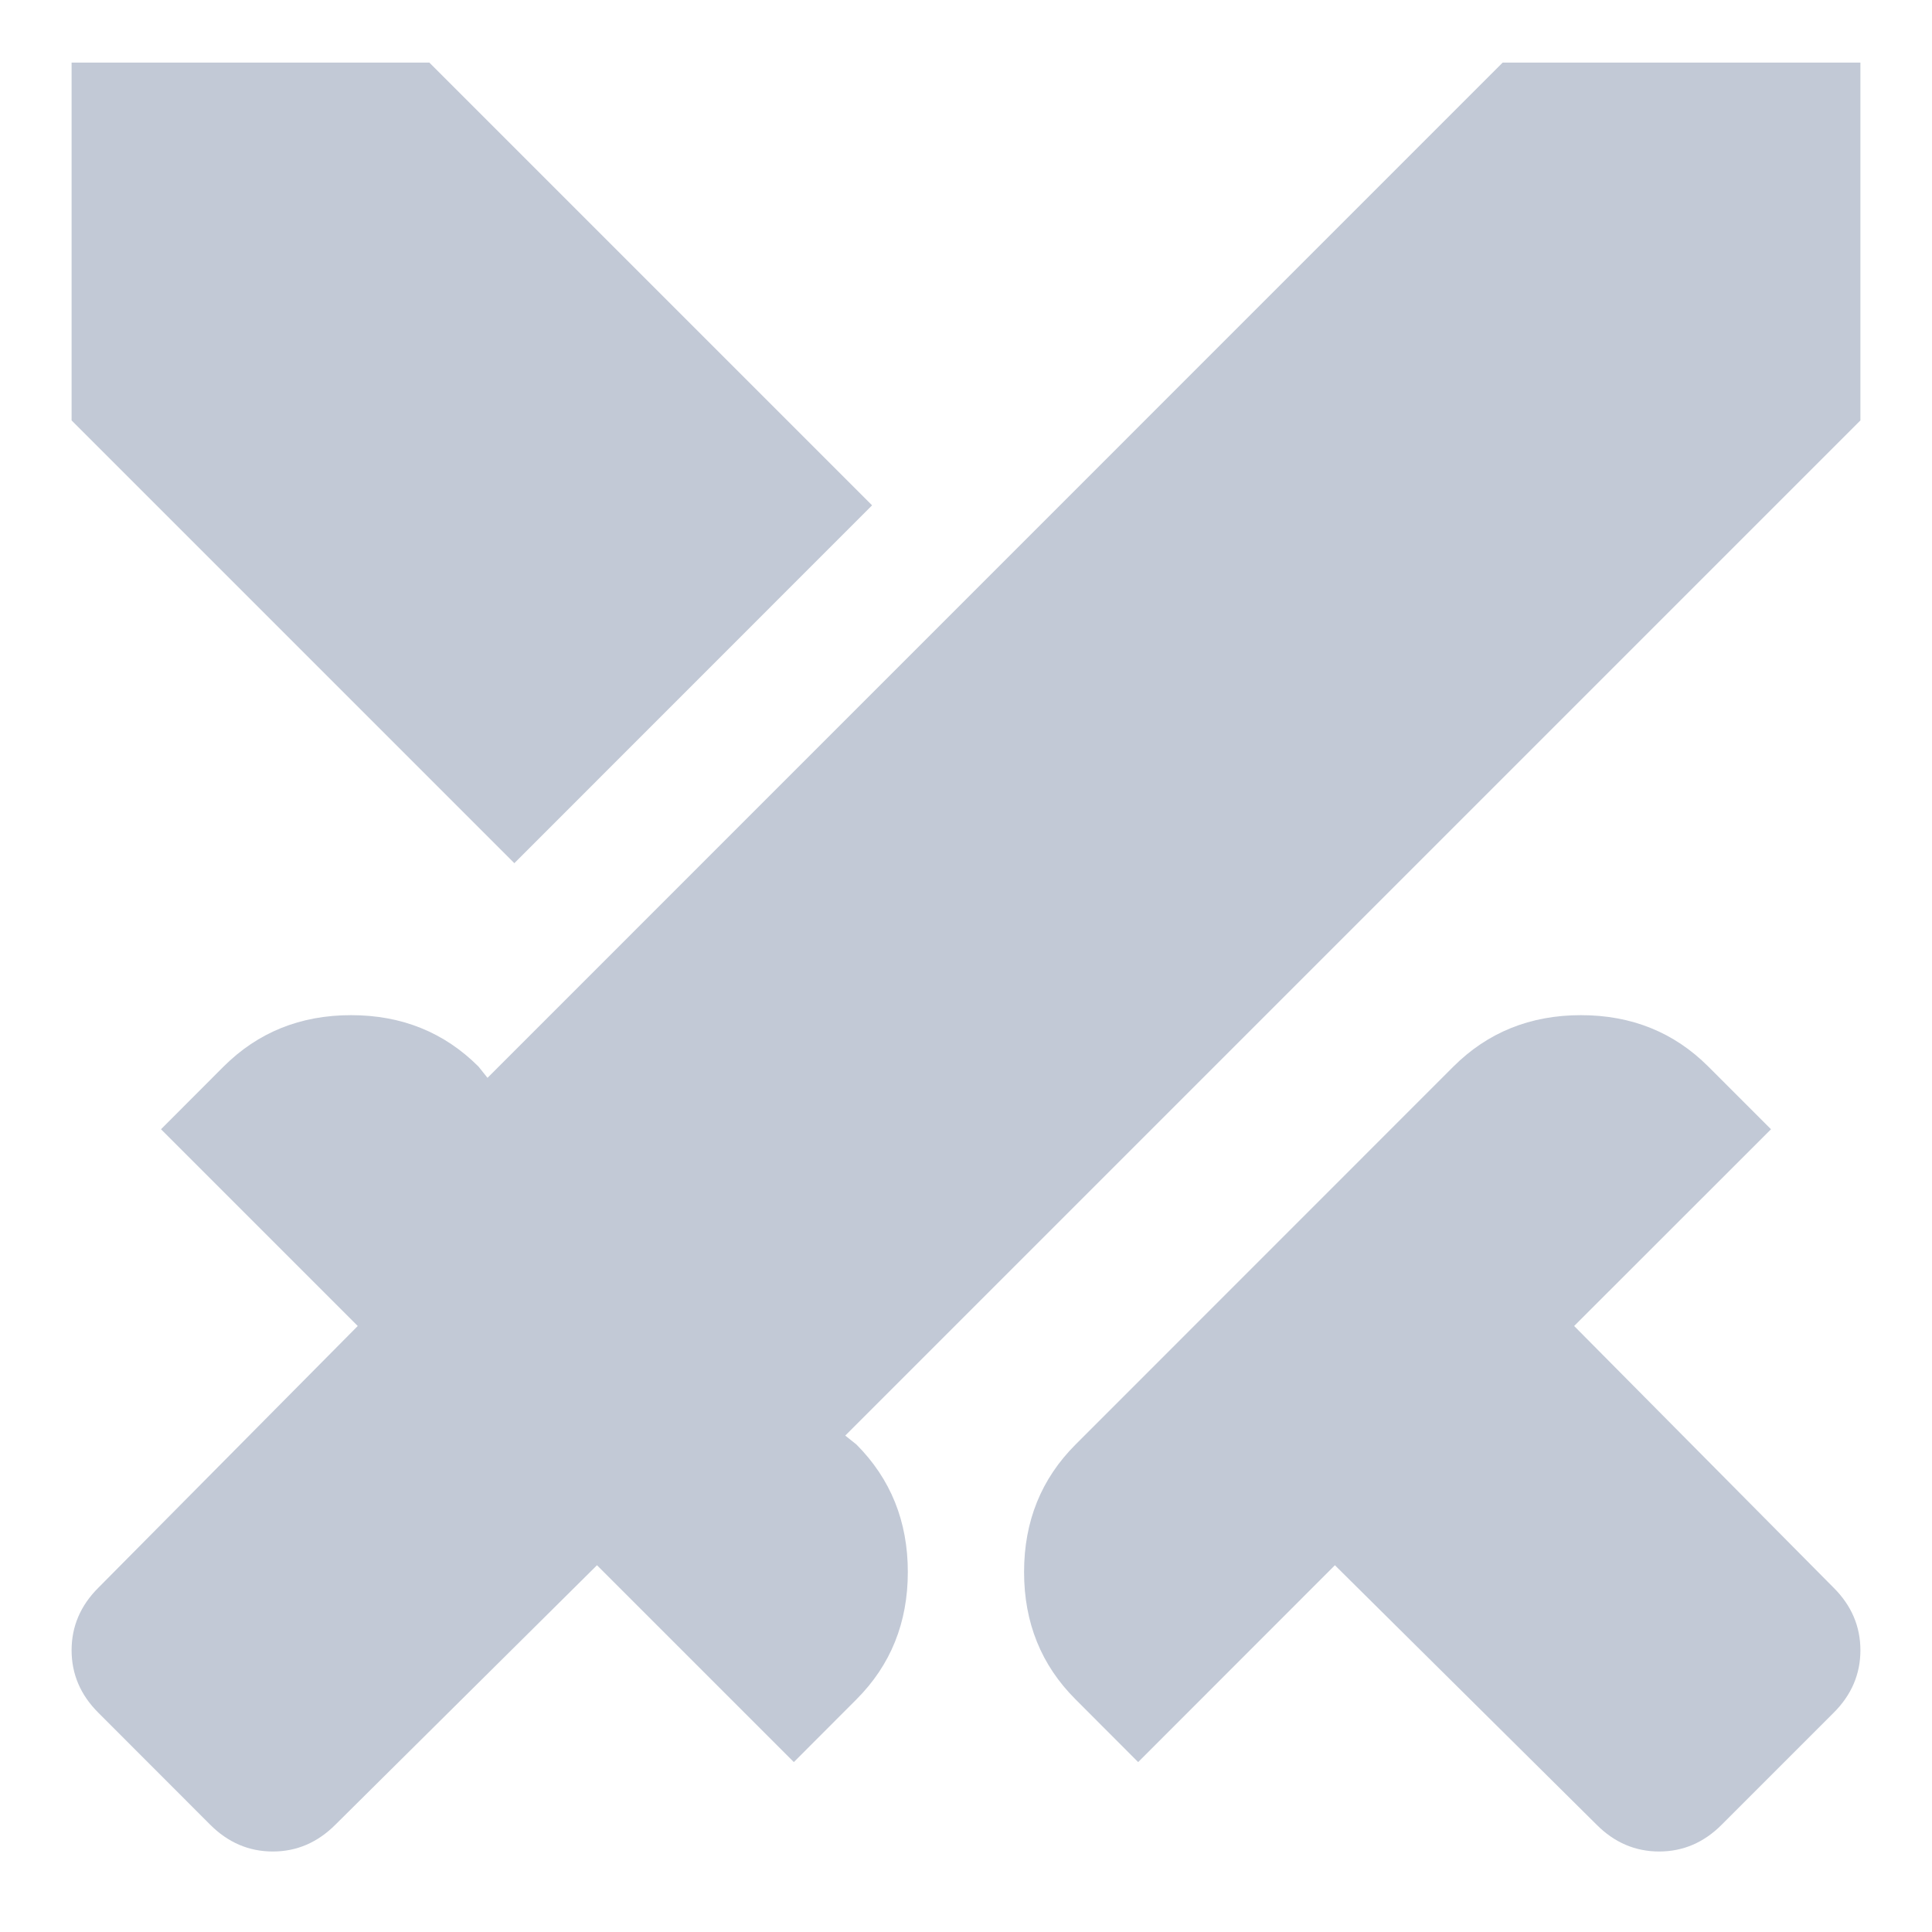 <svg width="18" height="18" viewBox="0 0 18 18" fill="none" xmlns="http://www.w3.org/2000/svg">
  <path
    d="M14.875 17L12.437 14.583L10.604 16.417L10.021 15.833C9.701 15.514 9.541 15.118 9.541 14.646C9.541 14.174 9.701 13.778 10.021 13.458L13.541 9.937C13.861 9.618 14.257 9.458 14.729 9.458C15.201 9.458 15.597 9.618 15.916 9.937L16.5 10.521L14.666 12.354L17.083 14.792C17.25 14.958 17.333 15.153 17.333 15.375C17.333 15.597 17.25 15.792 17.083 15.958L16.041 17C15.875 17.167 15.68 17.25 15.458 17.25C15.236 17.25 15.041 17.167 14.875 17ZM17.333 3.917L7.875 13.375L7.979 13.458C8.298 13.778 8.458 14.174 8.458 14.646C8.458 15.118 8.298 15.514 7.979 15.833L7.396 16.417L5.562 14.583L3.125 17C2.958 17.167 2.764 17.25 2.542 17.25C2.319 17.25 2.125 17.167 1.958 17L0.917 15.958C0.75 15.792 0.667 15.597 0.667 15.375C0.667 15.153 0.75 14.958 0.917 14.792L3.333 12.354L1.5 10.521L2.083 9.937C2.403 9.618 2.798 9.458 3.271 9.458C3.743 9.458 4.139 9.618 4.458 9.937L4.542 10.042L14 0.583H17.333V3.917ZM4.792 8.042L0.667 3.917V0.583H4L8.125 4.708L4.792 8.042Z"
    fill="#C2C9D6" />
</svg>